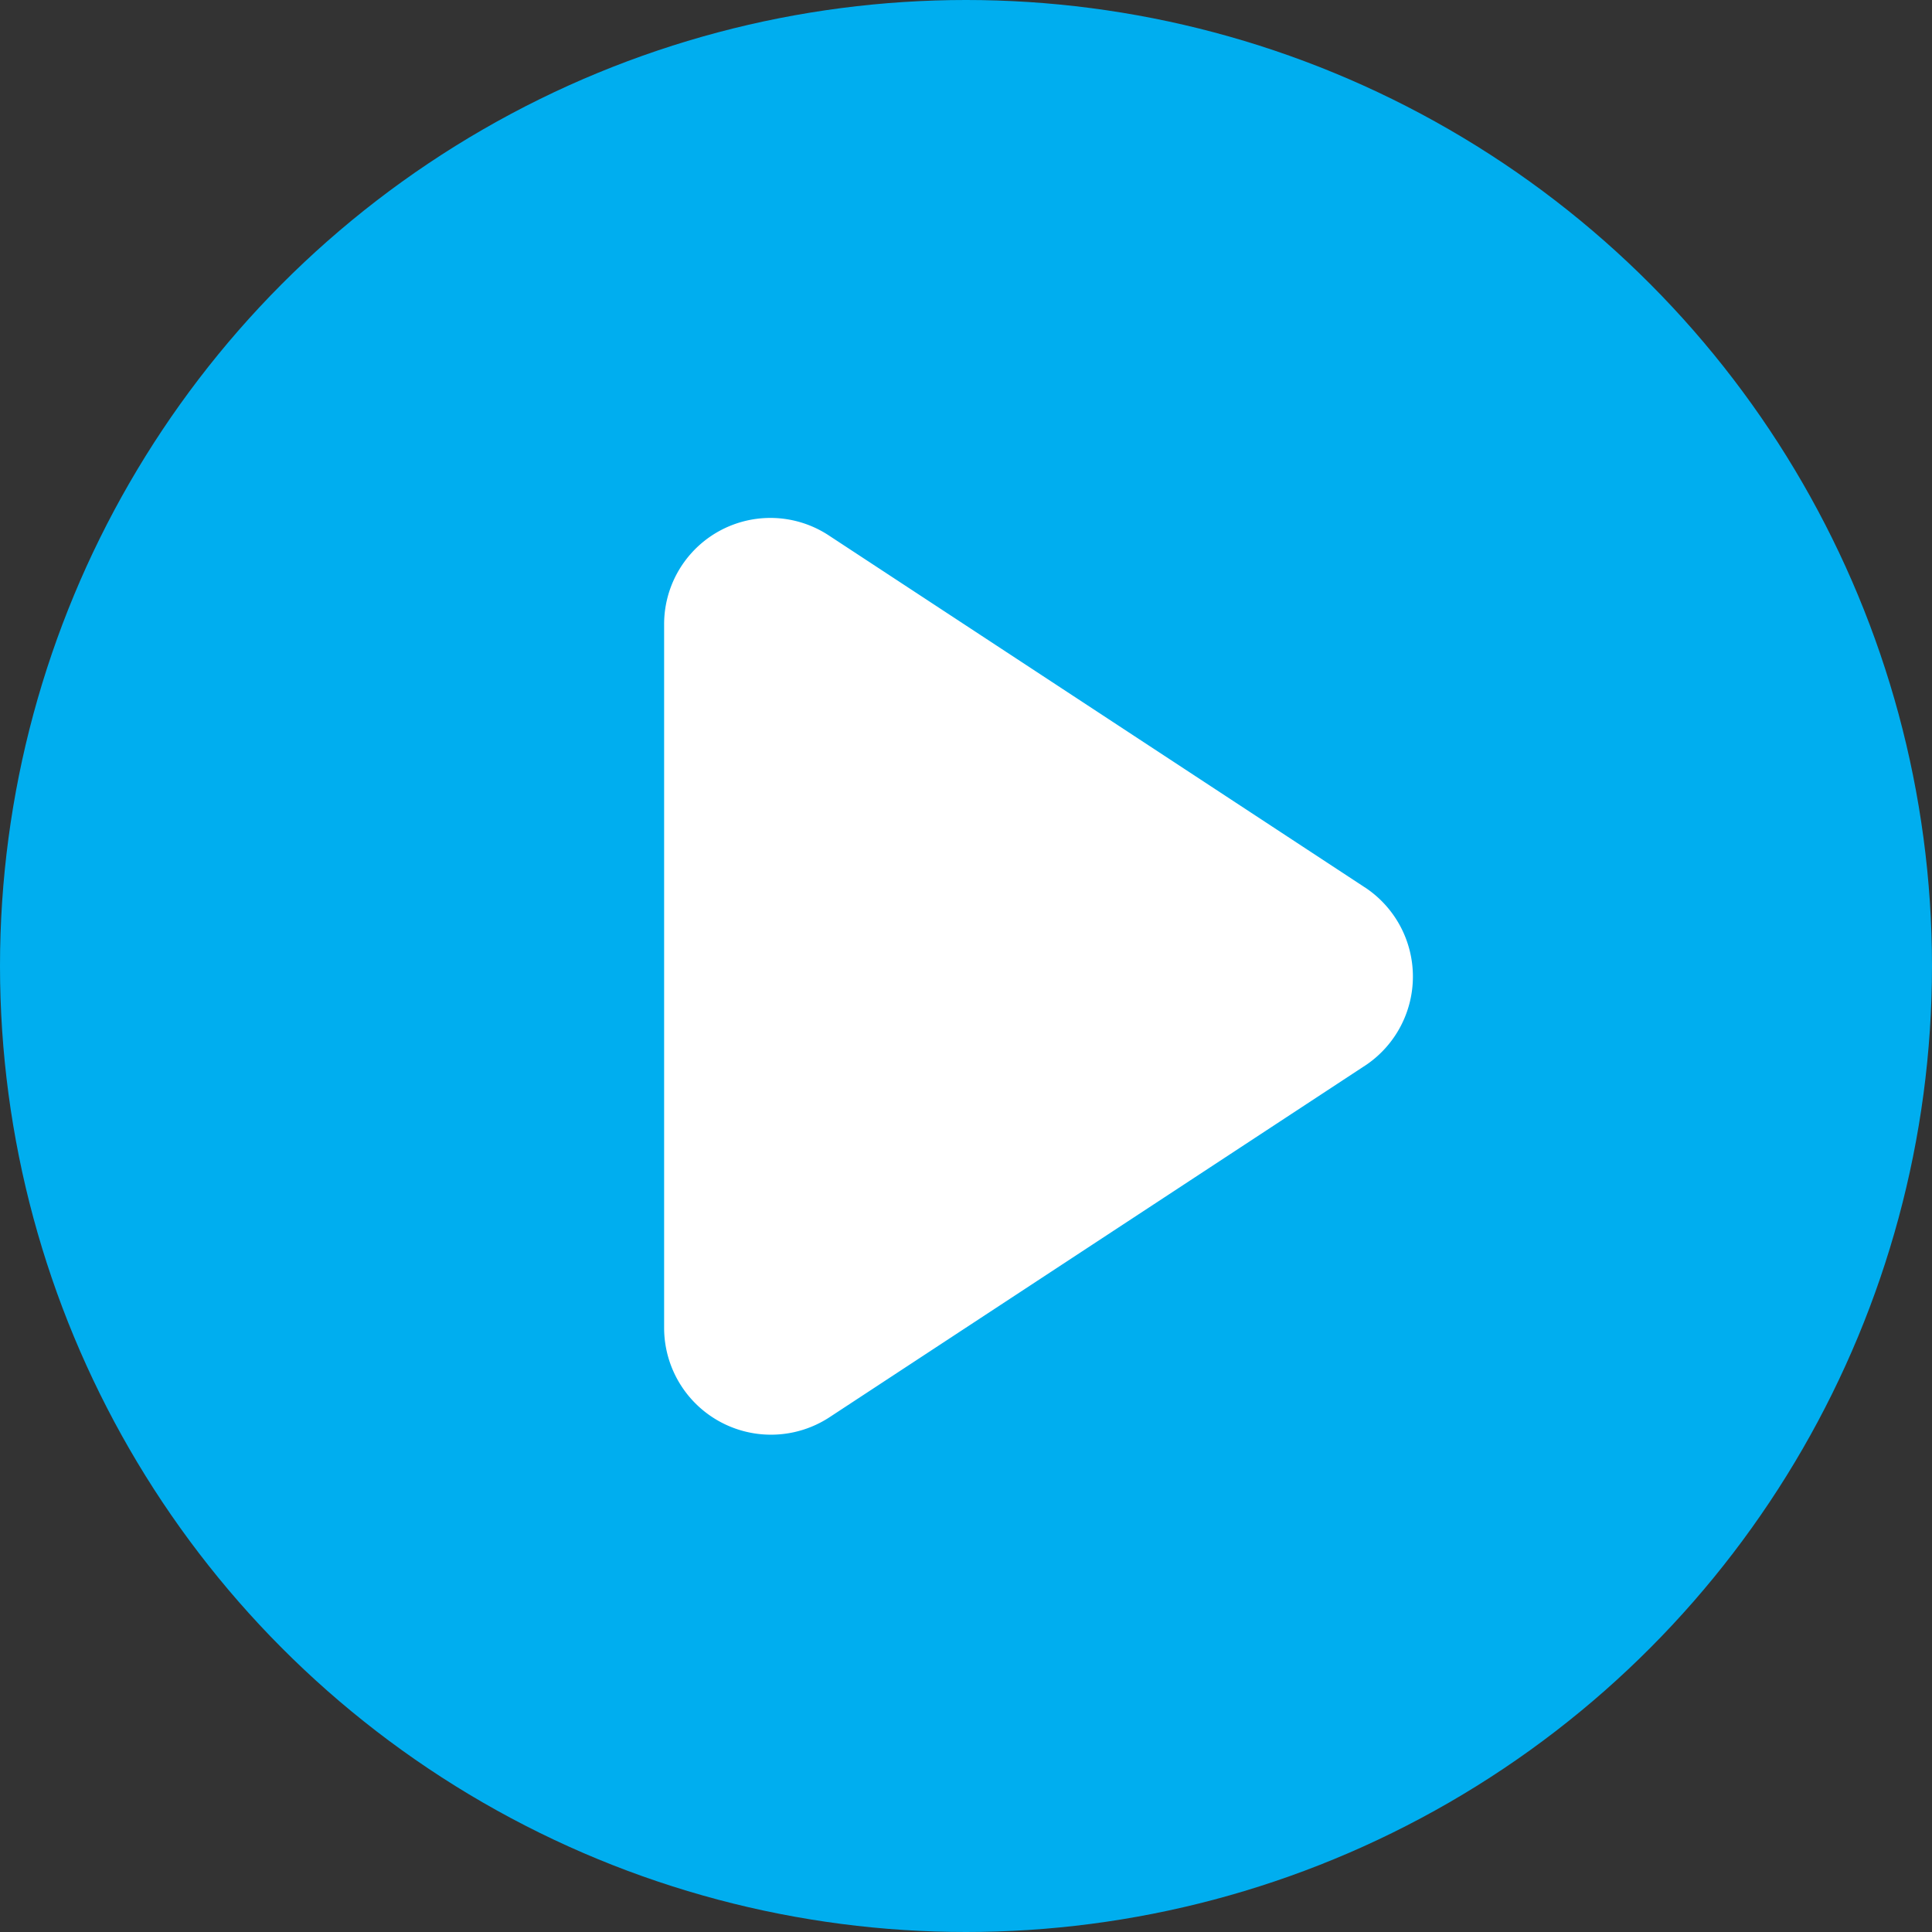 <svg id="Layer_1" data-name="Layer 1" xmlns="http://www.w3.org/2000/svg" viewBox="0 0 32 32"><rect x="0" y="0" width="32" height="32" fill="#333333" stroke="none"/><defs><style>.cls-1{fill:#00aeef;}.cls-2{fill:#fff;}</style></defs><circle class="cls-1" cx="16" cy="16" r="16"/><path class="cls-2" d="M22.64,14.72,13.73,8.87A1.76,1.76,0,0,0,11,10.34V22a1.77,1.77,0,0,0,2.73,1.48l8.91-5.85A1.77,1.77,0,0,0,22.64,14.72Z"/></svg>